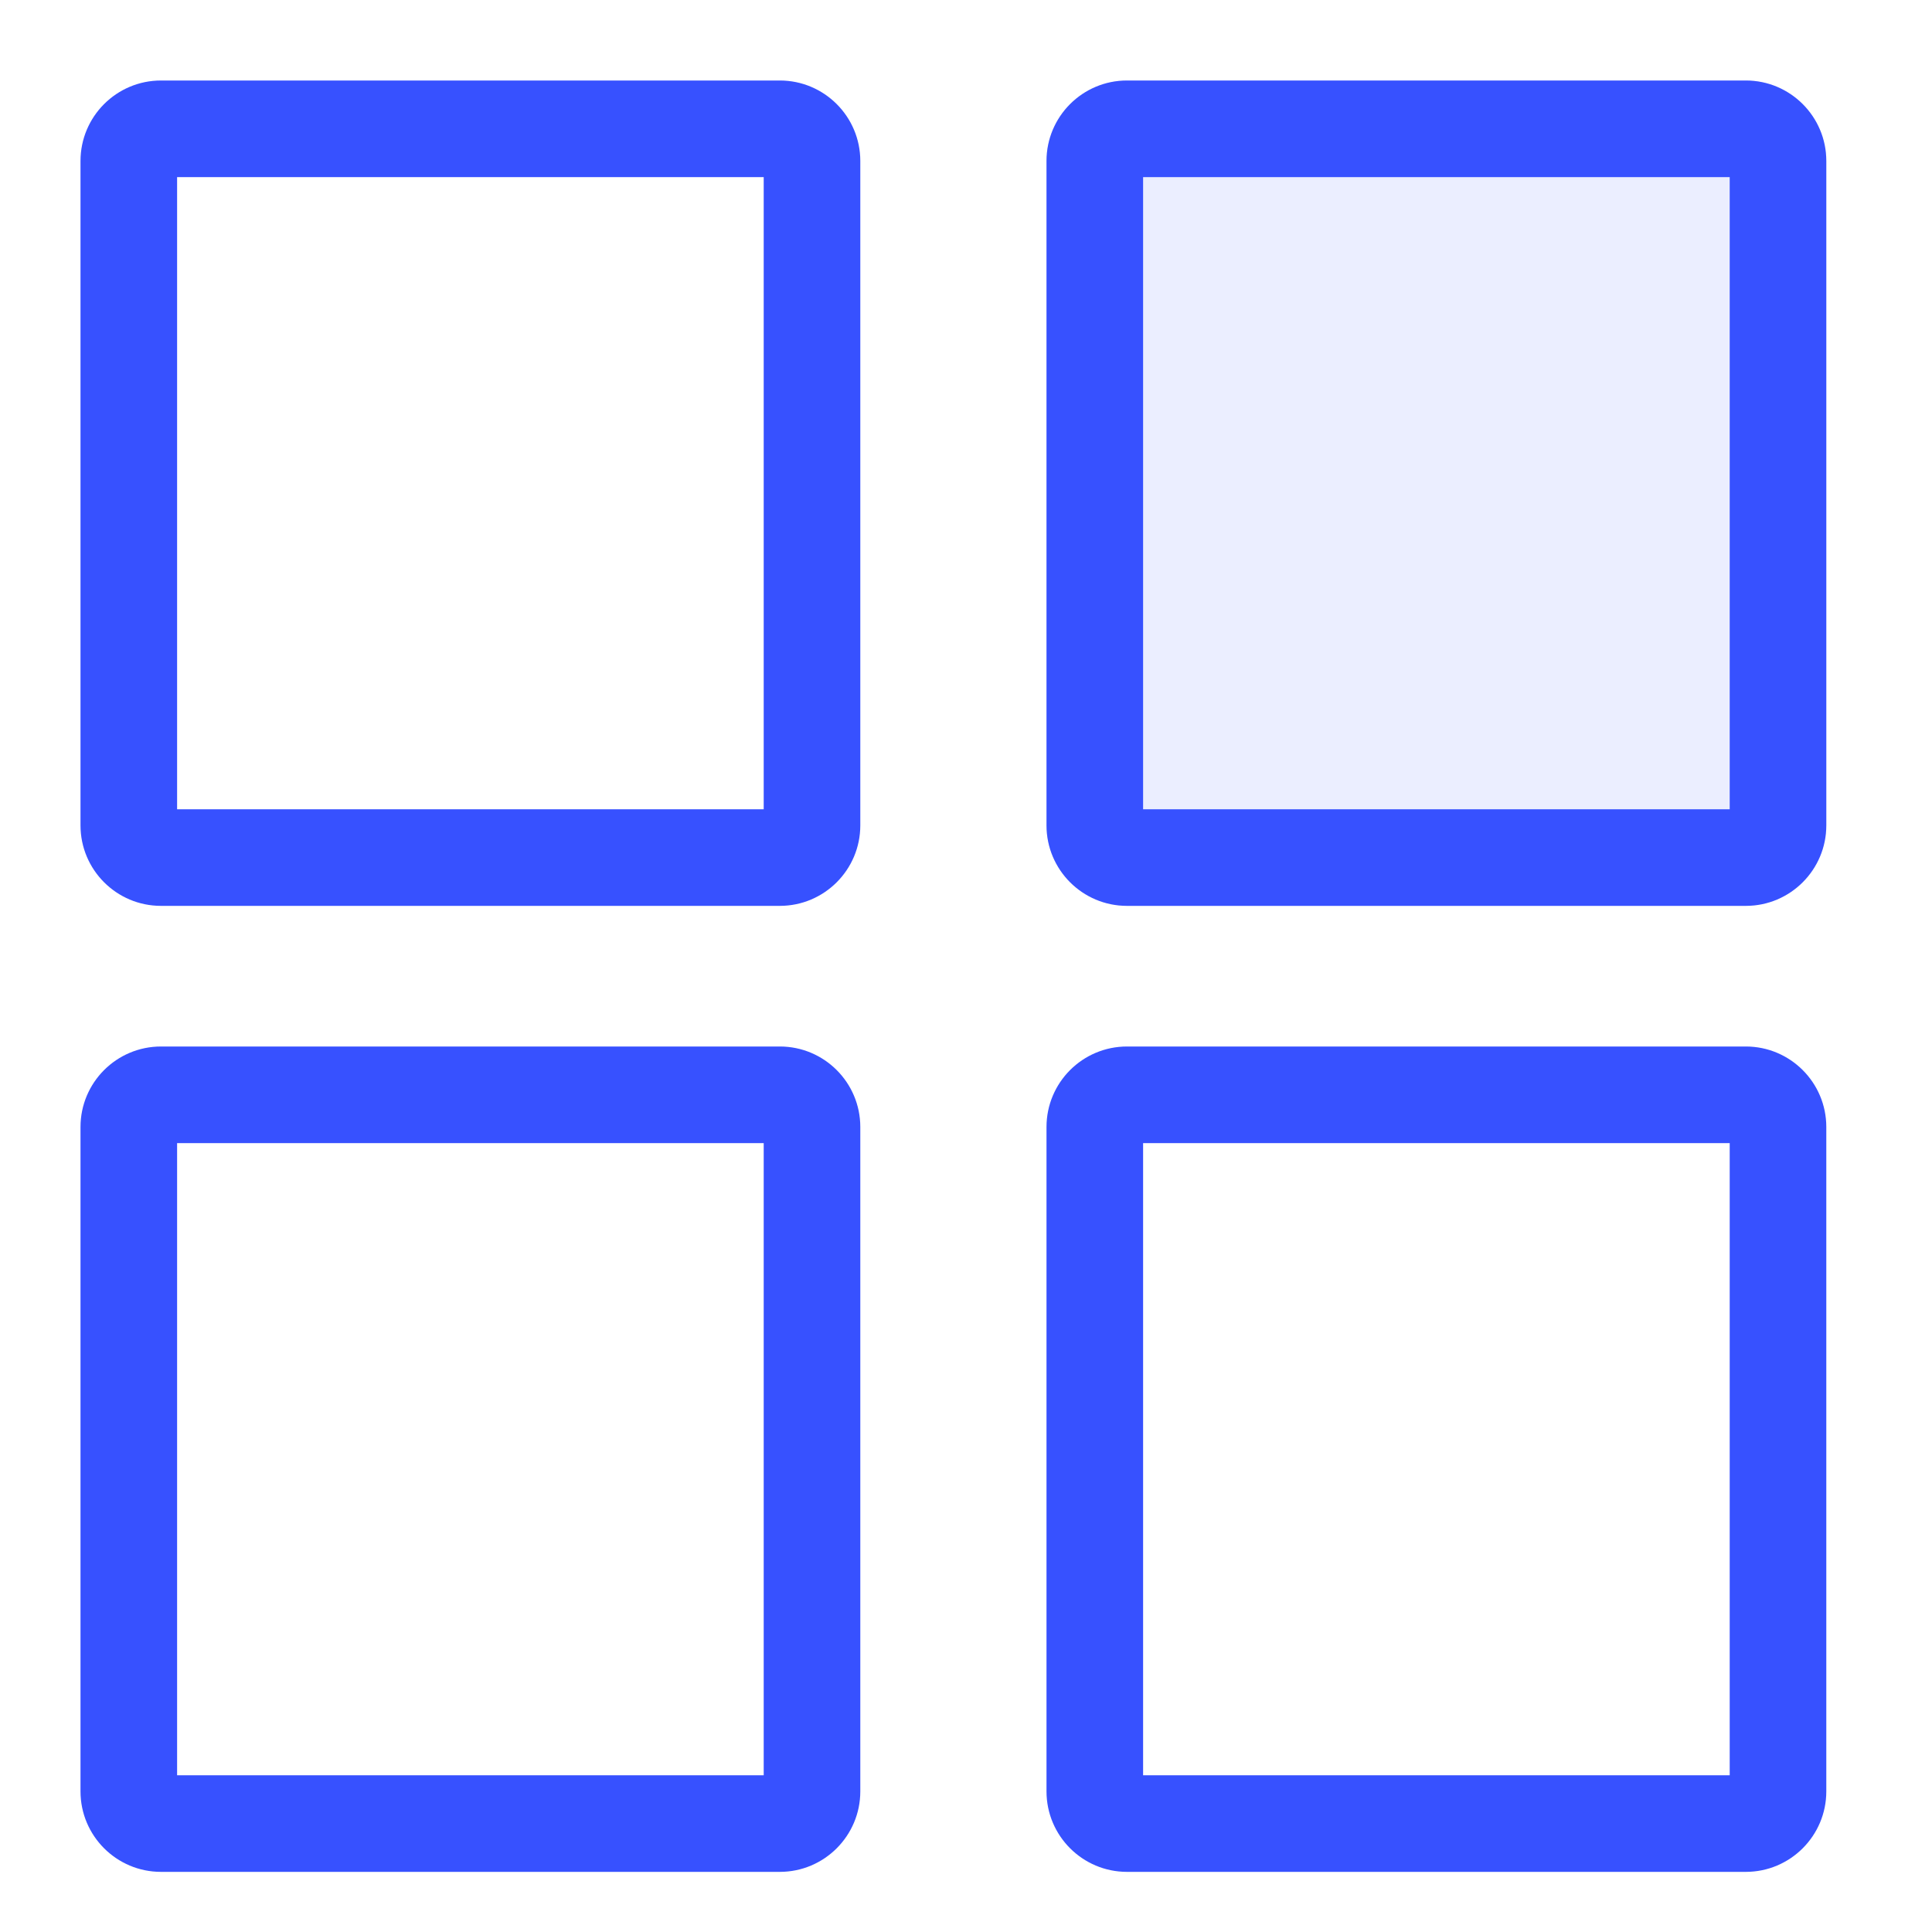 <?xml version="1.0" encoding="UTF-8"?>
<svg width="24px" height="24px" viewBox="0 0 24 24" version="1.1" xmlns="http://www.w3.org/2000/svg" xmlns:xlink="http://www.w3.org/1999/xlink">
    <!-- Generator: Sketch 52 (66869) - http://www.bohemiancoding.com/sketch -->
    <title>Icon/Grid-Fill</title>
    <desc>Created with Sketch.</desc>
    <g id="Icon/Grid-Fill" stroke="none" stroke-width="1" fill="none" fill-rule="evenodd">
        <path d="M14,11.253 L21.687,11.253 C22.239,11.253 22.687,10.805 22.687,10.253 L22.687,2 C22.687,1.448 22.239,1 21.687,1 L14,1 C13.448,1 13,1.448 13,2 L13,10.253 C13,10.805 13.448,11.253 14,11.253 Z" id="Fill-1-Copy" fill-opacity="0.1" fill="#3751FF"></path>
        <path d="M2.2,10.053 L9.487,10.053 L9.487,2.2 L2.2,2.2 L2.2,10.053 Z M2,11.253 C1.448,11.253 1,10.805 1,10.253 L1,2 C1,1.448 1.448,1 2,1 L9.687,1 C10.239,1 10.687,1.448 10.687,2 L10.687,10.253 C10.687,10.805 10.239,11.253 9.687,11.253 L2,11.253 Z M14,11.253 C13.448,11.253 13,10.805 13,10.253 L13,2 C13,1.448 13.448,1 14,1 L21.687,1 C22.239,1 22.687,1.448 22.687,2 L22.687,10.253 C22.687,10.805 22.239,11.253 21.687,11.253 L14,11.253 Z M21.487,10.053 L21.487,2.2 L14.2,2.2 L14.2,10.053 L21.487,10.053 Z M2,23.253 C1.448,23.253 1,22.805 1,22.253 L1,14 C1,13.448 1.448,13 2,13 L9.687,13 C10.239,13 10.687,13.448 10.687,14 L10.687,22.253 C10.687,22.805 10.239,23.253 9.687,23.253 L2,23.253 Z M2.2,22.053 L9.487,22.053 L9.487,14.2 L2.2,14.2 L2.2,22.053 Z M14,23.253 C13.448,23.253 13,22.805 13,22.253 L13,14 C13,13.448 13.448,13 14,13 L21.687,13 C22.239,13 22.687,13.448 22.687,14 L22.687,22.253 C22.687,22.805 22.239,23.253 21.687,23.253 L14,23.253 Z M14.2,22.053 L21.487,22.053 L21.487,14.2 L14.2,14.2 L14.2,22.053 Z" id="Combined-Shape" fill="#3751FF" fill-rule="nonzero"></path>
    </g>
</svg>